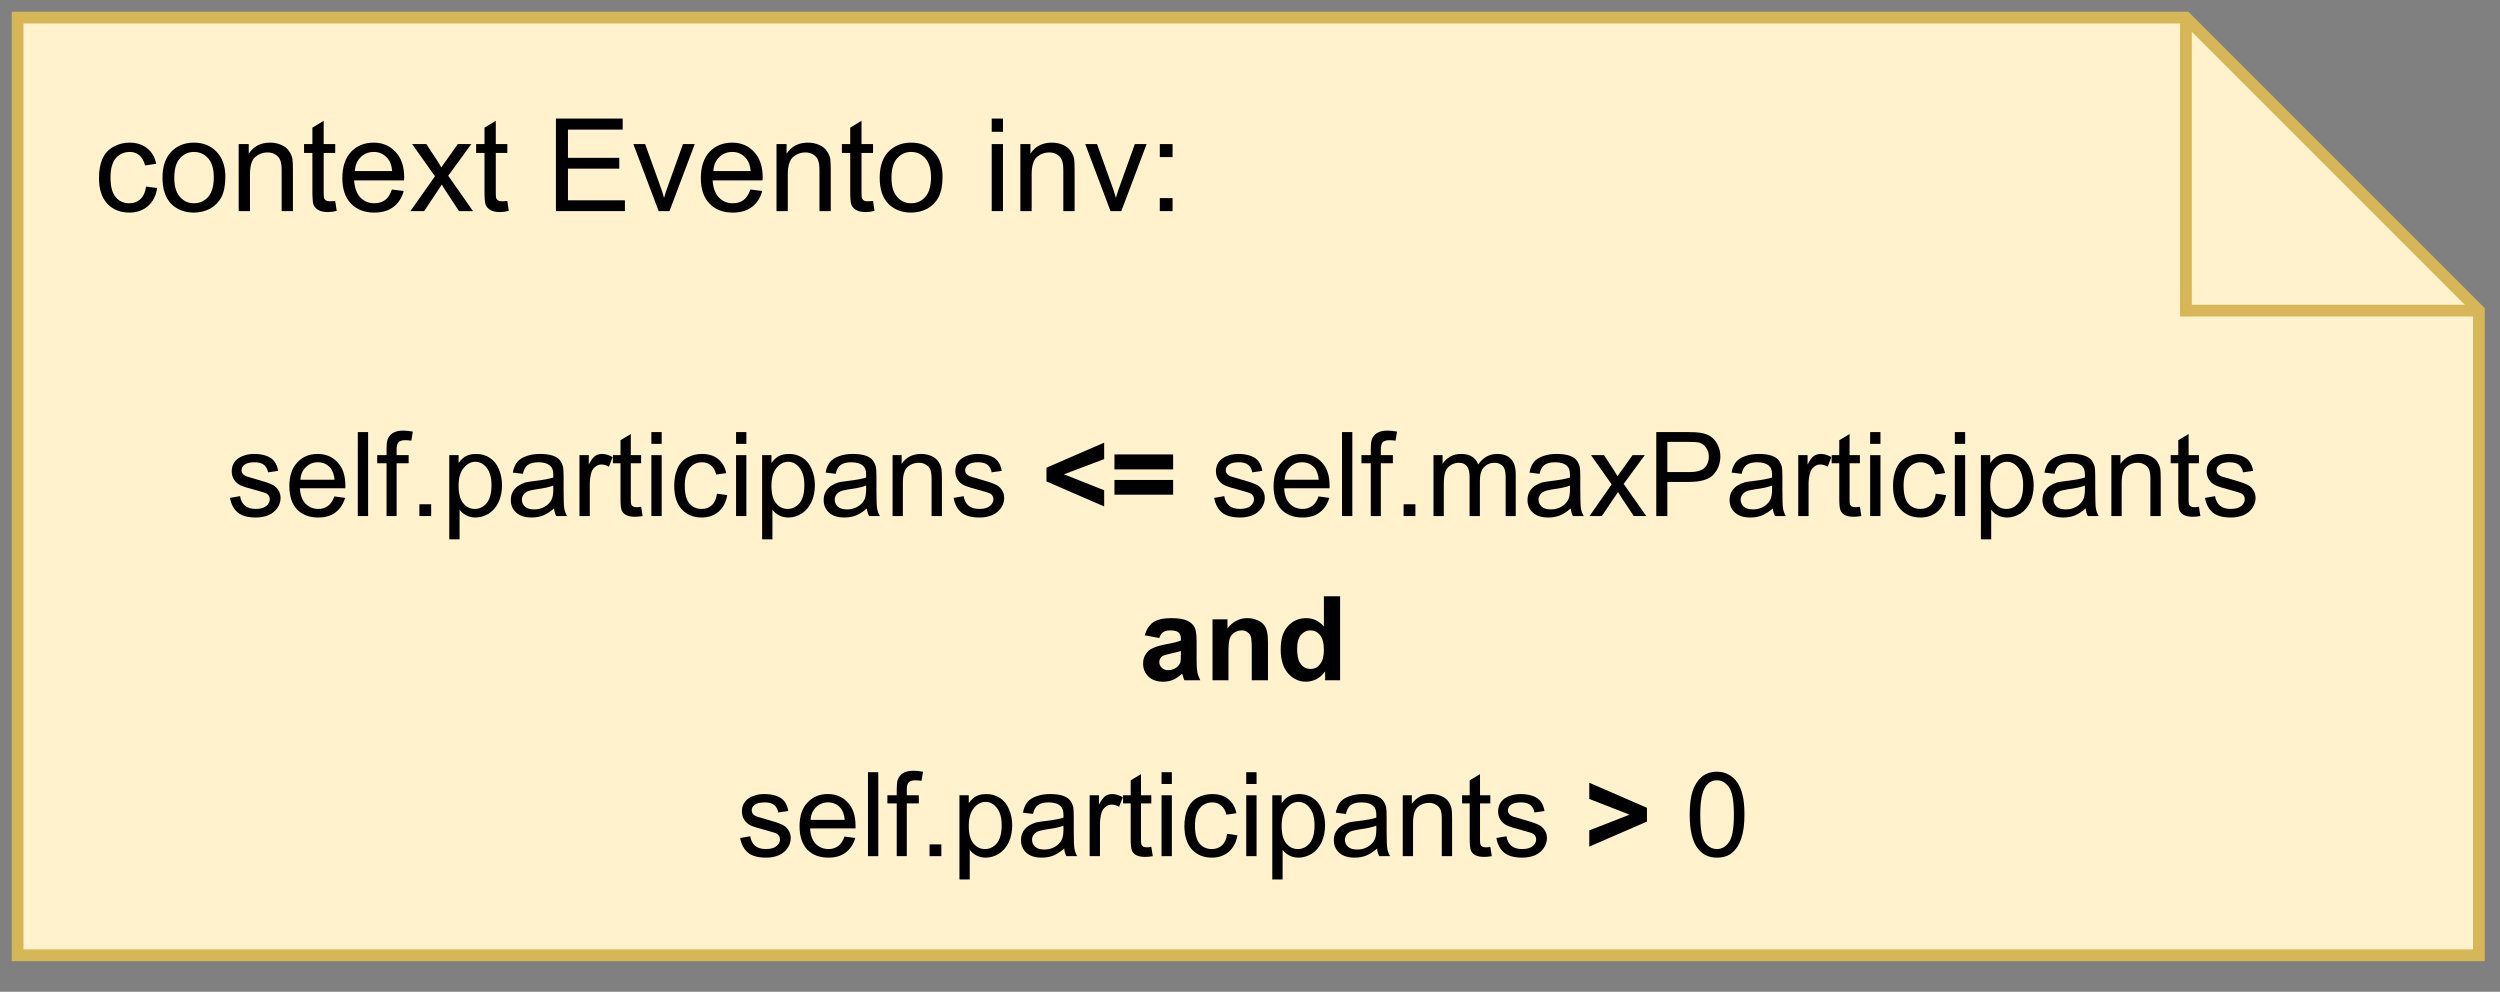 <?xml version="1.0" encoding="UTF-8" standalone="no"?>
<svg
   width="159.12pt"
   height="63.12pt"
   viewBox="0 0 159.12 63.12"
   version="1.1"
   id="svg316"
   xmlns:xlink="http://www.w3.org/1999/xlink"
   xmlns="http://www.w3.org/2000/svg"
   xmlns:svg="http://www.w3.org/2000/svg">
  <rect x="0" y="0" width="159.12" height="63.12" fill="#808080" stroke="none"/>
  <defs
     id="defs108">
    <g
       id="g103">
      <g
         id="glyph-0-0" />
      <g
         id="glyph-0-1">
        <path
           d="M 0.234 -1.156 L 0.875 -1.266 C 0.914 -1.004 1.02 -0.801 1.188 -0.656 C 1.352 -0.52 1.582 -0.453 1.875 -0.453 C 2.176 -0.453 2.398 -0.516 2.547 -0.641 C 2.691 -0.766 2.766 -0.906 2.766 -1.062 C 2.766 -1.219 2.703 -1.336 2.578 -1.422 C 2.484 -1.473 2.258 -1.547 1.906 -1.641 C 1.426 -1.766 1.094 -1.867 0.906 -1.953 C 0.719 -2.047 0.578 -2.172 0.484 -2.328 C 0.391 -2.484 0.344 -2.656 0.344 -2.844 C 0.344 -3.02 0.379 -3.18 0.453 -3.328 C 0.535 -3.473 0.645 -3.594 0.781 -3.688 C 0.883 -3.758 1.023 -3.82 1.203 -3.875 C 1.379 -3.926 1.566 -3.953 1.766 -3.953 C 2.066 -3.953 2.332 -3.91 2.562 -3.828 C 2.789 -3.742 2.957 -3.625 3.062 -3.469 C 3.176 -3.32 3.254 -3.125 3.297 -2.875 L 2.656 -2.781 C 2.625 -2.977 2.539 -3.133 2.406 -3.25 C 2.27 -3.363 2.07 -3.422 1.812 -3.422 C 1.508 -3.422 1.289 -3.367 1.156 -3.266 C 1.031 -3.172 0.969 -3.055 0.969 -2.922 C 0.969 -2.836 0.992 -2.758 1.047 -2.688 C 1.109 -2.613 1.195 -2.555 1.312 -2.516 C 1.375 -2.492 1.566 -2.438 1.891 -2.344 C 2.348 -2.219 2.664 -2.113 2.844 -2.031 C 3.031 -1.957 3.176 -1.844 3.281 -1.688 C 3.395 -1.539 3.453 -1.359 3.453 -1.141 C 3.453 -0.922 3.383 -0.711 3.25 -0.516 C 3.125 -0.328 2.941 -0.176 2.703 -0.062 C 2.461 0.039 2.191 0.094 1.891 0.094 C 1.379 0.094 0.992 -0.008 0.734 -0.219 C 0.473 -0.438 0.305 -0.75 0.234 -1.156 Z M 0.234 -1.156 "
           id="path3" />
      </g>
      <g
         id="glyph-0-2">
        <path
           d="M 3.141 -1.25 L 3.828 -1.156 C 3.711 -0.758 3.508 -0.453 3.219 -0.234 C 2.938 -0.016 2.57 0.094 2.125 0.094 C 1.551 0.094 1.098 -0.078 0.766 -0.422 C 0.441 -0.773 0.281 -1.27 0.281 -1.906 C 0.281 -2.551 0.445 -3.051 0.781 -3.406 C 1.113 -3.77 1.547 -3.953 2.078 -3.953 C 2.598 -3.953 3.02 -3.773 3.344 -3.422 C 3.676 -3.078 3.844 -2.582 3.844 -1.938 C 3.844 -1.906 3.844 -1.848 3.844 -1.766 L 0.953 -1.766 C 0.973 -1.336 1.094 -1.008 1.312 -0.781 C 1.531 -0.562 1.801 -0.453 2.125 -0.453 C 2.363 -0.453 2.566 -0.516 2.734 -0.641 C 2.91 -0.766 3.047 -0.969 3.141 -1.25 Z M 0.984 -2.312 L 3.156 -2.312 C 3.125 -2.633 3.039 -2.879 2.906 -3.047 C 2.695 -3.297 2.426 -3.422 2.094 -3.422 C 1.789 -3.422 1.535 -3.316 1.328 -3.109 C 1.117 -2.91 1.004 -2.645 0.984 -2.312 Z M 0.984 -2.312 "
           id="path6" />
      </g>
      <g
         id="glyph-0-3">
        <path
           d="M 0.484 0 L 0.484 -5.344 L 1.141 -5.344 L 1.141 0 Z M 0.484 0 "
           id="path9" />
      </g>
      <g
         id="glyph-0-4">
        <path
           d="M 0.656 0 L 0.656 -3.359 L 0.062 -3.359 L 0.062 -3.875 L 0.656 -3.875 L 0.656 -4.281 C 0.656 -4.539 0.676 -4.734 0.719 -4.859 C 0.781 -5.035 0.891 -5.176 1.047 -5.281 C 1.211 -5.383 1.438 -5.438 1.719 -5.438 C 1.906 -5.438 2.109 -5.414 2.328 -5.375 L 2.234 -4.797 C 2.098 -4.816 1.969 -4.828 1.844 -4.828 C 1.645 -4.828 1.504 -4.785 1.422 -4.703 C 1.336 -4.617 1.297 -4.461 1.297 -4.234 L 1.297 -3.875 L 2.062 -3.875 L 2.062 -3.359 L 1.297 -3.359 L 1.297 0 Z M 0.656 0 "
           id="path12" />
      </g>
      <g
         id="glyph-0-5">
        <path
           d="M 0.672 0 L 0.672 -0.75 L 1.422 -0.75 L 1.422 0 Z M 0.672 0 "
           id="path15" />
      </g>
      <g
         id="glyph-0-6">
        <path
           d="M 0.5 1.484 L 0.5 -3.875 L 1.094 -3.875 L 1.094 -3.375 C 1.227 -3.57 1.383 -3.719 1.562 -3.812 C 1.738 -3.906 1.957 -3.953 2.219 -3.953 C 2.539 -3.953 2.828 -3.867 3.078 -3.703 C 3.336 -3.535 3.531 -3.297 3.656 -2.984 C 3.789 -2.672 3.859 -2.332 3.859 -1.969 C 3.859 -1.57 3.785 -1.211 3.641 -0.891 C 3.492 -0.578 3.285 -0.332 3.016 -0.156 C 2.742 0.008 2.461 0.094 2.172 0.094 C 1.953 0.094 1.754 0.047 1.578 -0.047 C 1.398 -0.141 1.258 -0.258 1.156 -0.406 L 1.156 1.484 Z M 1.094 -1.922 C 1.094 -1.422 1.191 -1.051 1.391 -0.812 C 1.586 -0.57 1.832 -0.453 2.125 -0.453 C 2.414 -0.453 2.664 -0.57 2.875 -0.812 C 3.082 -1.062 3.188 -1.445 3.188 -1.969 C 3.188 -2.457 3.082 -2.828 2.875 -3.078 C 2.676 -3.328 2.438 -3.453 2.156 -3.453 C 1.875 -3.453 1.625 -3.316 1.406 -3.047 C 1.195 -2.785 1.094 -2.41 1.094 -1.922 Z M 1.094 -1.922 "
           id="path18" />
      </g>
      <g
         id="glyph-0-7">
        <path
           d="M 3.016 -0.484 C 2.773 -0.273 2.539 -0.125 2.312 -0.031 C 2.094 0.051 1.852 0.094 1.594 0.094 C 1.164 0.094 0.836 -0.008 0.609 -0.219 C 0.379 -0.426 0.266 -0.691 0.266 -1.016 C 0.266 -1.211 0.305 -1.391 0.391 -1.547 C 0.484 -1.703 0.598 -1.828 0.734 -1.922 C 0.879 -2.016 1.035 -2.086 1.203 -2.141 C 1.336 -2.172 1.535 -2.203 1.797 -2.234 C 2.328 -2.297 2.719 -2.367 2.969 -2.453 C 2.969 -2.547 2.969 -2.602 2.969 -2.625 C 2.969 -2.895 2.906 -3.082 2.781 -3.188 C 2.613 -3.344 2.363 -3.422 2.031 -3.422 C 1.727 -3.422 1.5 -3.363 1.344 -3.25 C 1.195 -3.145 1.094 -2.957 1.031 -2.688 L 0.391 -2.766 C 0.441 -3.047 0.535 -3.27 0.672 -3.438 C 0.805 -3.602 1 -3.727 1.25 -3.812 C 1.5 -3.906 1.789 -3.953 2.125 -3.953 C 2.457 -3.953 2.727 -3.914 2.938 -3.844 C 3.145 -3.77 3.297 -3.672 3.391 -3.547 C 3.484 -3.43 3.551 -3.285 3.594 -3.109 C 3.613 -2.992 3.625 -2.789 3.625 -2.5 L 3.625 -1.625 C 3.625 -1.008 3.641 -0.617 3.672 -0.453 C 3.703 -0.297 3.758 -0.145 3.844 0 L 3.156 0 C 3.082 -0.133 3.035 -0.297 3.016 -0.484 Z M 2.969 -1.938 C 2.727 -1.844 2.367 -1.766 1.891 -1.703 C 1.617 -1.66 1.426 -1.613 1.312 -1.562 C 1.207 -1.508 1.125 -1.438 1.062 -1.344 C 1 -1.25 0.969 -1.148 0.969 -1.047 C 0.969 -0.867 1.035 -0.719 1.172 -0.594 C 1.305 -0.477 1.5 -0.422 1.75 -0.422 C 2 -0.422 2.223 -0.477 2.422 -0.594 C 2.617 -0.707 2.766 -0.859 2.859 -1.047 C 2.93 -1.191 2.969 -1.41 2.969 -1.703 Z M 2.969 -1.938 "
           id="path21" />
      </g>
      <g
         id="glyph-0-8">
        <path
           d="M 0.484 0 L 0.484 -3.875 L 1.078 -3.875 L 1.078 -3.281 C 1.223 -3.562 1.359 -3.742 1.484 -3.828 C 1.617 -3.91 1.766 -3.953 1.922 -3.953 C 2.141 -3.953 2.363 -3.883 2.594 -3.75 L 2.359 -3.141 C 2.203 -3.234 2.039 -3.281 1.875 -3.281 C 1.738 -3.281 1.613 -3.234 1.5 -3.141 C 1.383 -3.055 1.301 -2.941 1.25 -2.797 C 1.176 -2.555 1.141 -2.301 1.141 -2.031 L 1.141 0 Z M 0.484 0 "
           id="path24" />
      </g>
      <g
         id="glyph-0-9">
        <path
           d="M 1.922 -0.594 L 2.016 0 C 1.836 0.031 1.676 0.047 1.531 0.047 C 1.289 0.047 1.102 0.008 0.969 -0.062 C 0.832 -0.133 0.738 -0.234 0.688 -0.359 C 0.633 -0.484 0.609 -0.742 0.609 -1.141 L 0.609 -3.359 L 0.125 -3.359 L 0.125 -3.875 L 0.609 -3.875 L 0.609 -4.828 L 1.266 -5.219 L 1.266 -3.875 L 1.922 -3.875 L 1.922 -3.359 L 1.266 -3.359 L 1.266 -1.094 C 1.266 -0.906 1.273 -0.785 1.297 -0.734 C 1.316 -0.68 1.352 -0.641 1.406 -0.609 C 1.457 -0.578 1.535 -0.562 1.641 -0.562 C 1.711 -0.562 1.805 -0.57 1.922 -0.594 Z M 1.922 -0.594 "
           id="path27" />
      </g>
      <g
         id="glyph-0-10">
        <path
           d="M 0.5 -4.594 L 0.5 -5.344 L 1.156 -5.344 L 1.156 -4.594 Z M 0.5 0 L 0.5 -3.875 L 1.156 -3.875 L 1.156 0 Z M 0.5 0 "
           id="path30" />
      </g>
      <g
         id="glyph-0-11">
        <path
           d="M 3.016 -1.422 L 3.672 -1.328 C 3.598 -0.891 3.414 -0.539 3.125 -0.281 C 2.832 -0.031 2.473 0.094 2.047 0.094 C 1.523 0.094 1.102 -0.078 0.781 -0.422 C 0.457 -0.773 0.297 -1.273 0.297 -1.922 C 0.297 -2.336 0.363 -2.703 0.5 -3.016 C 0.633 -3.328 0.844 -3.562 1.125 -3.719 C 1.414 -3.875 1.727 -3.953 2.062 -3.953 C 2.477 -3.953 2.816 -3.848 3.078 -3.641 C 3.348 -3.43 3.523 -3.129 3.609 -2.734 L 2.969 -2.641 C 2.906 -2.898 2.797 -3.094 2.641 -3.219 C 2.484 -3.352 2.297 -3.422 2.078 -3.422 C 1.754 -3.422 1.488 -3.301 1.281 -3.062 C 1.07 -2.82 0.969 -2.445 0.969 -1.938 C 0.969 -1.414 1.066 -1.035 1.266 -0.797 C 1.461 -0.566 1.723 -0.453 2.047 -0.453 C 2.305 -0.453 2.52 -0.531 2.688 -0.688 C 2.863 -0.844 2.973 -1.086 3.016 -1.422 Z M 3.016 -1.422 "
           id="path33" />
      </g>
      <g
         id="glyph-0-12">
        <path
           d="M 0.5 0 L 0.5 -3.875 L 1.078 -3.875 L 1.078 -3.328 C 1.367 -3.742 1.781 -3.953 2.312 -3.953 C 2.551 -3.953 2.766 -3.91 2.953 -3.828 C 3.148 -3.742 3.297 -3.633 3.391 -3.5 C 3.492 -3.363 3.566 -3.203 3.609 -3.016 C 3.629 -2.898 3.641 -2.688 3.641 -2.375 L 3.641 0 L 2.984 0 L 2.984 -2.359 C 2.984 -2.617 2.957 -2.816 2.906 -2.953 C 2.852 -3.086 2.758 -3.191 2.625 -3.266 C 2.5 -3.348 2.348 -3.391 2.172 -3.391 C 1.891 -3.391 1.648 -3.301 1.453 -3.125 C 1.254 -2.945 1.156 -2.609 1.156 -2.109 L 1.156 0 Z M 0.5 0 "
           id="path36" />
      </g>
      <g
         id="glyph-0-13" />
      <g
         id="glyph-0-14">
        <path
           d="M 0.5 0 L 0.5 -3.875 L 1.078 -3.875 L 1.078 -3.328 C 1.203 -3.516 1.363 -3.664 1.562 -3.781 C 1.77 -3.895 2 -3.953 2.25 -3.953 C 2.539 -3.953 2.773 -3.895 2.953 -3.781 C 3.141 -3.664 3.27 -3.5 3.344 -3.281 C 3.656 -3.727 4.055 -3.953 4.547 -3.953 C 4.93 -3.953 5.223 -3.848 5.422 -3.641 C 5.629 -3.43 5.734 -3.102 5.734 -2.656 L 5.734 0 L 5.094 0 L 5.094 -2.438 C 5.094 -2.695 5.066 -2.883 5.016 -3 C 4.973 -3.125 4.895 -3.219 4.781 -3.281 C 4.676 -3.352 4.547 -3.391 4.391 -3.391 C 4.117 -3.391 3.895 -3.297 3.719 -3.109 C 3.539 -2.93 3.453 -2.645 3.453 -2.25 L 3.453 0 L 2.797 0 L 2.797 -2.516 C 2.797 -2.805 2.738 -3.023 2.625 -3.172 C 2.52 -3.316 2.348 -3.391 2.109 -3.391 C 1.922 -3.391 1.75 -3.336 1.594 -3.234 C 1.438 -3.141 1.32 -3 1.25 -2.812 C 1.188 -2.625 1.156 -2.359 1.156 -2.016 L 1.156 0 Z M 0.5 0 "
           id="path40" />
      </g>
      <g
         id="glyph-0-15">
        <path
           d="M 0.062 0 L 1.469 -2.016 L 0.156 -3.875 L 0.984 -3.875 L 1.578 -2.969 C 1.691 -2.789 1.781 -2.645 1.844 -2.531 C 1.945 -2.688 2.047 -2.828 2.141 -2.953 L 2.797 -3.875 L 3.578 -3.875 L 2.234 -2.047 L 3.672 0 L 2.875 0 L 2.078 -1.203 L 1.875 -1.531 L 0.844 0 Z M 0.062 0 "
           id="path43" />
      </g>
      <g
         id="glyph-0-16">
        <path
           d="M 0.578 0 L 0.578 -5.344 L 2.594 -5.344 C 2.945 -5.344 3.219 -5.328 3.406 -5.297 C 3.664 -5.254 3.883 -5.172 4.062 -5.047 C 4.238 -4.922 4.379 -4.75 4.484 -4.531 C 4.598 -4.312 4.656 -4.066 4.656 -3.797 C 4.656 -3.348 4.508 -2.961 4.219 -2.641 C 3.938 -2.328 3.414 -2.172 2.656 -2.172 L 1.281 -2.172 L 1.281 0 Z M 1.281 -2.797 L 2.672 -2.797 C 3.117 -2.797 3.438 -2.879 3.625 -3.047 C 3.82 -3.223 3.922 -3.469 3.922 -3.781 C 3.922 -4 3.863 -4.188 3.75 -4.344 C 3.645 -4.508 3.5 -4.617 3.312 -4.672 C 3.188 -4.703 2.969 -4.719 2.656 -4.719 L 1.281 -4.719 Z M 1.281 -2.797 "
           id="path46" />
      </g>
      <g
         id="glyph-0-17">
        <path
           d="M 0.312 -2.641 C 0.312 -3.266 0.375 -3.77 0.5 -4.156 C 0.633 -4.539 0.828 -4.836 1.078 -5.047 C 1.336 -5.266 1.66 -5.375 2.047 -5.375 C 2.336 -5.375 2.586 -5.312 2.797 -5.188 C 3.016 -5.07 3.195 -4.906 3.344 -4.688 C 3.488 -4.477 3.598 -4.219 3.672 -3.906 C 3.754 -3.594 3.797 -3.172 3.797 -2.641 C 3.797 -2.016 3.727 -1.508 3.594 -1.125 C 3.469 -0.738 3.273 -0.438 3.016 -0.219 C 2.766 -0.008 2.441 0.094 2.047 0.094 C 1.535 0.094 1.133 -0.094 0.844 -0.469 C 0.488 -0.906 0.312 -1.629 0.312 -2.641 Z M 0.984 -2.641 C 0.984 -1.754 1.082 -1.164 1.281 -0.875 C 1.488 -0.594 1.742 -0.453 2.047 -0.453 C 2.348 -0.453 2.602 -0.598 2.812 -0.891 C 3.02 -1.18 3.125 -1.766 3.125 -2.641 C 3.125 -3.516 3.02 -4.098 2.812 -4.391 C 2.602 -4.68 2.348 -4.828 2.047 -4.828 C 1.742 -4.828 1.504 -4.695 1.328 -4.438 C 1.098 -4.113 0.984 -3.516 0.984 -2.641 Z M 0.984 -2.641 "
           id="path49" />
      </g>
      <g
         id="glyph-1-0" />
      <g
         id="glyph-1-1">
        <path
           d="M 4.016 -0.609 L 0.344 -2.203 L 0.344 -3.078 L 4.016 -4.672 L 4.016 -3.625 L 1.453 -2.656 L 4.016 -1.641 Z M 4.016 -0.609 "
           id="path53" />
      </g>
      <g
         id="glyph-1-2">
        <path
           d="M 0.312 -2.969 L 0.312 -3.922 L 4.047 -3.922 L 4.047 -2.969 Z M 0.312 -1.359 L 0.312 -2.297 L 4.047 -2.297 L 4.047 -1.359 Z M 0.312 -1.359 "
           id="path56" />
      </g>
      <g
         id="glyph-1-3">
        <path
           d="M 1.297 -2.688 L 0.375 -2.859 C 0.477 -3.234 0.656 -3.508 0.906 -3.688 C 1.164 -3.863 1.547 -3.953 2.047 -3.953 C 2.504 -3.953 2.844 -3.898 3.062 -3.797 C 3.289 -3.691 3.445 -3.555 3.531 -3.391 C 3.625 -3.223 3.672 -2.914 3.672 -2.469 L 3.672 -1.266 C 3.672 -0.93 3.688 -0.68 3.719 -0.516 C 3.75 -0.359 3.812 -0.188 3.906 0 L 2.891 0 C 2.859 -0.07 2.828 -0.172 2.797 -0.297 C 2.773 -0.359 2.758 -0.398 2.75 -0.422 C 2.57 -0.254 2.383 -0.125 2.188 -0.031 C 1.988 0.051 1.773 0.094 1.547 0.094 C 1.148 0.094 0.836 -0.016 0.609 -0.234 C 0.379 -0.453 0.266 -0.727 0.266 -1.062 C 0.266 -1.281 0.316 -1.473 0.422 -1.641 C 0.523 -1.816 0.672 -1.945 0.859 -2.031 C 1.047 -2.125 1.316 -2.207 1.672 -2.281 C 2.148 -2.363 2.484 -2.445 2.672 -2.531 L 2.672 -2.625 C 2.672 -2.82 2.617 -2.961 2.516 -3.047 C 2.422 -3.129 2.242 -3.172 1.984 -3.172 C 1.797 -3.172 1.648 -3.133 1.547 -3.062 C 1.441 -3 1.359 -2.875 1.297 -2.688 Z M 2.672 -1.859 C 2.535 -1.816 2.328 -1.766 2.047 -1.703 C 1.766 -1.641 1.578 -1.582 1.484 -1.531 C 1.359 -1.426 1.297 -1.301 1.297 -1.156 C 1.297 -1.02 1.348 -0.898 1.453 -0.797 C 1.555 -0.691 1.691 -0.641 1.859 -0.641 C 2.047 -0.641 2.223 -0.695 2.391 -0.812 C 2.516 -0.906 2.598 -1.02 2.641 -1.156 C 2.66 -1.238 2.672 -1.406 2.672 -1.656 Z M 2.672 -1.859 "
           id="path59" />
      </g>
      <g
         id="glyph-1-4">
        <path
           d="M 4.062 0 L 3.031 0 L 3.031 -1.984 C 3.031 -2.398 3.008 -2.664 2.969 -2.781 C 2.926 -2.906 2.852 -3 2.75 -3.062 C 2.656 -3.133 2.539 -3.172 2.406 -3.172 C 2.227 -3.172 2.066 -3.125 1.922 -3.031 C 1.773 -2.938 1.676 -2.805 1.625 -2.641 C 1.57 -2.484 1.547 -2.188 1.547 -1.75 L 1.547 0 L 0.531 0 L 0.531 -3.875 L 1.484 -3.875 L 1.484 -3.297 C 1.816 -3.734 2.238 -3.953 2.75 -3.953 C 2.977 -3.953 3.188 -3.91 3.375 -3.828 C 3.562 -3.754 3.703 -3.656 3.797 -3.531 C 3.898 -3.406 3.969 -3.258 4 -3.094 C 4.039 -2.938 4.062 -2.707 4.062 -2.406 Z M 4.062 0 "
           id="path62" />
      </g>
      <g
         id="glyph-1-5">
        <path
           d="M 4.094 0 L 3.141 0 L 3.141 -0.562 C 2.984 -0.344 2.797 -0.176 2.578 -0.062 C 2.359 0.039 2.141 0.094 1.922 0.094 C 1.484 0.094 1.102 -0.082 0.781 -0.438 C 0.469 -0.801 0.312 -1.305 0.312 -1.953 C 0.312 -2.609 0.461 -3.102 0.766 -3.438 C 1.078 -3.781 1.469 -3.953 1.938 -3.953 C 2.375 -3.953 2.75 -3.773 3.062 -3.422 L 3.062 -5.344 L 4.094 -5.344 Z M 1.359 -2.016 C 1.359 -1.609 1.414 -1.312 1.531 -1.125 C 1.688 -0.852 1.914 -0.719 2.219 -0.719 C 2.457 -0.719 2.656 -0.816 2.812 -1.016 C 2.977 -1.223 3.062 -1.523 3.062 -1.922 C 3.062 -2.367 2.977 -2.688 2.812 -2.875 C 2.656 -3.07 2.453 -3.172 2.203 -3.172 C 1.961 -3.172 1.758 -3.07 1.594 -2.875 C 1.438 -2.688 1.359 -2.398 1.359 -2.016 Z M 1.359 -2.016 "
           id="path65" />
      </g>
      <g
         id="glyph-1-6">
        <path
           d="M 0.344 -0.609 L 0.344 -1.641 L 2.906 -2.641 L 0.344 -3.641 L 0.344 -4.672 L 4.016 -3.078 L 4.016 -2.203 Z M 0.344 -0.609 "
           id="path68" />
      </g>
      <g
         id="glyph-2-0" />
      <g
         id="glyph-2-1">
        <path
           d="M 3.328 -1.562 L 4.031 -1.469 C 3.957 -0.977 3.758 -0.594 3.438 -0.312 C 3.113 -0.039 2.723 0.094 2.266 0.094 C 1.68 0.094 1.211 -0.094 0.859 -0.469 C 0.504 -0.852 0.328 -1.398 0.328 -2.109 C 0.328 -2.578 0.398 -2.984 0.547 -3.328 C 0.703 -3.672 0.938 -3.926 1.25 -4.094 C 1.562 -4.27 1.898 -4.359 2.266 -4.359 C 2.723 -4.359 3.098 -4.238 3.391 -4 C 3.691 -3.77 3.883 -3.441 3.969 -3.016 L 3.266 -2.906 C 3.191 -3.188 3.07 -3.398 2.906 -3.547 C 2.738 -3.691 2.535 -3.766 2.297 -3.766 C 1.93 -3.766 1.633 -3.633 1.406 -3.375 C 1.176 -3.113 1.062 -2.703 1.062 -2.141 C 1.062 -1.566 1.172 -1.148 1.391 -0.891 C 1.609 -0.629 1.895 -0.5 2.25 -0.5 C 2.531 -0.5 2.766 -0.582 2.953 -0.75 C 3.148 -0.926 3.273 -1.195 3.328 -1.562 Z M 3.328 -1.562 "
           id="path72" />
      </g>
      <g
         id="glyph-2-2">
        <path
           d="M 0.266 -2.125 C 0.266 -2.914 0.488 -3.504 0.938 -3.891 C 1.301 -4.203 1.742 -4.359 2.266 -4.359 C 2.859 -4.359 3.336 -4.164 3.703 -3.781 C 4.078 -3.395 4.266 -2.863 4.266 -2.188 C 4.266 -1.645 4.18 -1.211 4.016 -0.891 C 3.848 -0.578 3.609 -0.332 3.297 -0.156 C 2.984 0.008 2.641 0.094 2.266 0.094 C 1.672 0.094 1.188 -0.094 0.812 -0.469 C 0.445 -0.852 0.266 -1.406 0.266 -2.125 Z M 1.016 -2.125 C 1.016 -1.582 1.133 -1.176 1.375 -0.906 C 1.613 -0.633 1.91 -0.5 2.266 -0.5 C 2.629 -0.5 2.93 -0.633 3.172 -0.906 C 3.41 -1.176 3.531 -1.594 3.531 -2.156 C 3.531 -2.688 3.41 -3.086 3.172 -3.359 C 2.93 -3.629 2.629 -3.766 2.266 -3.766 C 1.91 -3.766 1.613 -3.629 1.375 -3.359 C 1.133 -3.086 1.016 -2.676 1.016 -2.125 Z M 1.016 -2.125 "
           id="path75" />
      </g>
      <g
         id="glyph-2-3">
        <path
           d="M 0.547 0 L 0.547 -4.266 L 1.188 -4.266 L 1.188 -3.656 C 1.5 -4.125 1.953 -4.359 2.547 -4.359 C 2.805 -4.359 3.039 -4.312 3.25 -4.219 C 3.469 -4.125 3.629 -4 3.734 -3.844 C 3.848 -3.695 3.926 -3.523 3.969 -3.328 C 3.988 -3.191 4 -2.957 4 -2.625 L 4 0 L 3.281 0 L 3.281 -2.594 C 3.281 -2.883 3.25 -3.102 3.188 -3.25 C 3.133 -3.395 3.035 -3.508 2.891 -3.594 C 2.754 -3.688 2.586 -3.734 2.391 -3.734 C 2.086 -3.734 1.82 -3.633 1.594 -3.438 C 1.375 -3.238 1.266 -2.867 1.266 -2.328 L 1.266 0 Z M 0.547 0 "
           id="path78" />
      </g>
      <g
         id="glyph-2-4">
        <path
           d="M 2.125 -0.641 L 2.219 -0.016 C 2.02 0.035 1.836 0.062 1.672 0.062 C 1.41 0.062 1.207 0.02 1.062 -0.062 C 0.914 -0.145 0.812 -0.254 0.75 -0.391 C 0.695 -0.523 0.672 -0.812 0.672 -1.25 L 0.672 -3.703 L 0.141 -3.703 L 0.141 -4.266 L 0.672 -4.266 L 0.672 -5.312 L 1.391 -5.75 L 1.391 -4.266 L 2.125 -4.266 L 2.125 -3.703 L 1.391 -3.703 L 1.391 -1.203 C 1.391 -1.004 1.398 -0.875 1.422 -0.812 C 1.453 -0.75 1.492 -0.703 1.547 -0.672 C 1.609 -0.641 1.691 -0.625 1.797 -0.625 C 1.879 -0.625 1.988 -0.629 2.125 -0.641 Z M 2.125 -0.641 "
           id="path81" />
      </g>
      <g
         id="glyph-2-5">
        <path
           d="M 3.453 -1.375 L 4.203 -1.281 C 4.086 -0.844 3.867 -0.504 3.547 -0.266 C 3.234 -0.023 2.828 0.094 2.328 0.094 C 1.703 0.094 1.207 -0.098 0.844 -0.484 C 0.477 -0.867 0.297 -1.406 0.297 -2.094 C 0.297 -2.812 0.477 -3.367 0.844 -3.766 C 1.219 -4.16 1.703 -4.359 2.297 -4.359 C 2.859 -4.359 3.32 -4.16 3.688 -3.766 C 4.051 -3.379 4.234 -2.836 4.234 -2.141 C 4.234 -2.098 4.227 -2.035 4.219 -1.953 L 1.047 -1.953 C 1.078 -1.484 1.207 -1.125 1.438 -0.875 C 1.676 -0.625 1.973 -0.5 2.328 -0.5 C 2.598 -0.5 2.828 -0.566 3.016 -0.703 C 3.203 -0.848 3.348 -1.07 3.453 -1.375 Z M 1.094 -2.547 L 3.469 -2.547 C 3.438 -2.898 3.344 -3.164 3.188 -3.344 C 2.957 -3.625 2.66 -3.766 2.297 -3.766 C 1.961 -3.766 1.68 -3.648 1.453 -3.422 C 1.234 -3.203 1.113 -2.91 1.094 -2.547 Z M 1.094 -2.547 "
           id="path84" />
      </g>
      <g
         id="glyph-2-6">
        <path
           d="M 0.062 0 L 1.625 -2.219 L 0.172 -4.266 L 1.078 -4.266 L 1.734 -3.266 C 1.859 -3.078 1.957 -2.914 2.031 -2.781 C 2.145 -2.957 2.254 -3.113 2.359 -3.25 L 3.078 -4.266 L 3.938 -4.266 L 2.469 -2.25 L 4.047 0 L 3.156 0 L 2.281 -1.328 L 2.062 -1.688 L 0.938 0 Z M 0.062 0 "
           id="path87" />
      </g>
      <g
         id="glyph-2-7" />
      <g
         id="glyph-2-8">
        <path
           d="M 0.656 0 L 0.656 -5.891 L 4.906 -5.891 L 4.906 -5.188 L 1.422 -5.188 L 1.422 -3.391 L 4.688 -3.391 L 4.688 -2.703 L 1.422 -2.703 L 1.422 -0.688 L 5.047 -0.688 L 5.047 0 Z M 0.656 0 "
           id="path91" />
      </g>
      <g
         id="glyph-2-9">
        <path
           d="M 1.719 0 L 0.109 -4.266 L 0.859 -4.266 L 1.781 -1.703 C 1.883 -1.43 1.977 -1.145 2.062 -0.844 C 2.125 -1.07 2.211 -1.344 2.328 -1.656 L 3.266 -4.266 L 4.016 -4.266 L 2.406 0 Z M 1.719 0 "
           id="path94" />
      </g>
      <g
         id="glyph-2-10">
        <path
           d="M 0.547 -5.047 L 0.547 -5.891 L 1.266 -5.891 L 1.266 -5.047 Z M 0.547 0 L 0.547 -4.266 L 1.266 -4.266 L 1.266 0 Z M 0.547 0 "
           id="path97" />
      </g>
      <g
         id="glyph-2-11">
        <path
           d="M 0.75 -3.438 L 0.75 -4.266 L 1.562 -4.266 L 1.562 -3.438 Z M 0.75 0 L 0.75 -0.828 L 1.562 -0.828 L 1.562 0 Z M 0.75 0 "
           id="path100" />
      </g>
    </g>
    <clipPath
       id="clip-0">
      <path
         clip-rule="nonzero"
         d="M 0 0 L 159 0 L 159 61.957 L 0 61.957 Z M 0 0 "
         id="path105" />
    </clipPath>
  </defs>
  <path
     fill-rule="nonzero"
     fill="rgb(100%, 94.899%, 79.999%)"
     fill-opacity="1"
     d="M 1.121 1.121 L 139.219 1.121 L 157.879 19.781 L 157.879 60.84 L 1.121 60.84 Z M 1.121 1.121 "
     id="path110" />
  <g
     clip-path="url(#clip-0)"
     id="g114">
    <path
       fill="none"
       stroke-width="1"
       stroke-linecap="butt"
       stroke-linejoin="miter"
       stroke="#d6b656"
       stroke-opacity="1"
       stroke-miterlimit="10"
       d="M 1.002,1.002 H 186.001 l 24.998,24.998 V 81.002 H 1.002 Z m 0,0"
       transform="matrix(0.746,0,0,0.746,0.373,0.373)"
       id="path112" />
  </g>
  <path
     fill="none"
     stroke-width="1"
     stroke-linecap="butt"
     stroke-linejoin="miter"
     stroke="rgb(83.919%, 71.37%, 33.73%)"
     stroke-opacity="1"
     stroke-miterlimit="10"
     d="M 186.001 1.002 L 186.001 25.999 L 210.998 25.999 "
     transform="matrix(0.746, 0, 0, 0.746, 0.373, 0.373)"
     id="path116" />
  <g
     fill="#000000"
     fill-opacity="1"
     id="g150">
    <use
       xlink:href="#glyph-0-1"
       x="14.405"
       y="32.845"
       id="use118" />
    <use
       xlink:href="#glyph-0-2"
       x="18.137"
       y="32.845"
       id="use120" />
    <use
       xlink:href="#glyph-0-3"
       x="22.289"
       y="32.845"
       id="use122" />
    <use
       xlink:href="#glyph-0-4"
       x="23.947"
       y="32.845"
       id="use124" />
    <use
       xlink:href="#glyph-0-5"
       x="26.021"
       y="32.845"
       id="use126" />
    <use
       xlink:href="#glyph-0-6"
       x="28.095"
       y="32.845"
       id="use128" />
    <use
       xlink:href="#glyph-0-7"
       x="32.247"
       y="32.845"
       id="use130" />
    <use
       xlink:href="#glyph-0-8"
       x="36.398"
       y="32.845"
       id="use132" />
    <use
       xlink:href="#glyph-0-9"
       x="38.884"
       y="32.845"
       id="use134" />
    <use
       xlink:href="#glyph-0-10"
       x="40.958"
       y="32.845"
       id="use136" />
    <use
       xlink:href="#glyph-0-11"
       x="42.616"
       y="32.845"
       id="use138" />
    <use
       xlink:href="#glyph-0-10"
       x="46.349"
       y="32.845"
       id="use140" />
    <use
       xlink:href="#glyph-0-6"
       x="48.007"
       y="32.845"
       id="use142" />
    <use
       xlink:href="#glyph-0-7"
       x="52.159"
       y="32.845"
       id="use144" />
    <use
       xlink:href="#glyph-0-12"
       x="56.31"
       y="32.845"
       id="use146" />
    <use
       xlink:href="#glyph-0-1"
       x="60.462"
       y="32.845"
       id="use148" />
  </g>
  <g
     fill="#000000"
     fill-opacity="1"
     id="g154">
    <use
       xlink:href="#glyph-0-13"
       x="64.194"
       y="32.845"
       id="use152" />
  </g>
  <g
     fill="#000000"
     fill-opacity="1"
     id="g160">
    <use
       xlink:href="#glyph-1-1"
       x="66.262"
       y="32.845"
       id="use156" />
    <use
       xlink:href="#glyph-1-2"
       x="70.621"
       y="32.845"
       id="use158" />
  </g>
  <g
     fill="#000000"
     fill-opacity="1"
     id="g164">
    <use
       xlink:href="#glyph-0-13"
       x="74.974"
       y="32.845"
       id="use162" />
  </g>
  <g
     fill="#000000"
     fill-opacity="1"
     id="g206">
    <use
       xlink:href="#glyph-0-1"
       x="77.048"
       y="32.845"
       id="use166" />
    <use
       xlink:href="#glyph-0-2"
       x="80.781"
       y="32.845"
       id="use168" />
    <use
       xlink:href="#glyph-0-3"
       x="84.932"
       y="32.845"
       id="use170" />
    <use
       xlink:href="#glyph-0-4"
       x="86.591"
       y="32.845"
       id="use172" />
    <use
       xlink:href="#glyph-0-5"
       x="88.665"
       y="32.845"
       id="use174" />
    <use
       xlink:href="#glyph-0-14"
       x="90.739"
       y="32.845"
       id="use176" />
    <use
       xlink:href="#glyph-0-7"
       x="96.957"
       y="32.845"
       id="use178" />
    <use
       xlink:href="#glyph-0-15"
       x="101.109"
       y="32.845"
       id="use180" />
    <use
       xlink:href="#glyph-0-16"
       x="104.841"
       y="32.845"
       id="use182" />
    <use
       xlink:href="#glyph-0-7"
       x="109.82"
       y="32.845"
       id="use184" />
    <use
       xlink:href="#glyph-0-8"
       x="113.971"
       y="32.845"
       id="use186" />
    <use
       xlink:href="#glyph-0-9"
       x="116.457"
       y="32.845"
       id="use188" />
    <use
       xlink:href="#glyph-0-10"
       x="118.531"
       y="32.845"
       id="use190" />
    <use
       xlink:href="#glyph-0-11"
       x="120.19"
       y="32.845"
       id="use192" />
    <use
       xlink:href="#glyph-0-10"
       x="123.922"
       y="32.845"
       id="use194" />
    <use
       xlink:href="#glyph-0-6"
       x="125.58"
       y="32.845"
       id="use196" />
    <use
       xlink:href="#glyph-0-7"
       x="129.732"
       y="32.845"
       id="use198" />
    <use
       xlink:href="#glyph-0-12"
       x="133.884"
       y="32.845"
       id="use200" />
    <use
       xlink:href="#glyph-0-9"
       x="138.035"
       y="32.845"
       id="use202" />
    <use
       xlink:href="#glyph-0-1"
       x="140.109"
       y="32.845"
       id="use204" />
  </g>
  <g
     fill="#000000"
     fill-opacity="1"
     id="g210">
    <use
       xlink:href="#glyph-0-13"
       x="143.837"
       y="32.845"
       id="use208" />
  </g>
  <g
     fill="#000000"
     fill-opacity="1"
     id="g218">
    <use
       xlink:href="#glyph-1-3"
       x="72.49"
       y="43.296"
       id="use212" />
    <use
       xlink:href="#glyph-1-4"
       x="76.642"
       y="43.296"
       id="use214" />
    <use
       xlink:href="#glyph-1-5"
       x="81.201"
       y="43.296"
       id="use216" />
  </g>
  <g
     fill="#000000"
     fill-opacity="1"
     id="g222">
    <use
       xlink:href="#glyph-0-13"
       x="85.752"
       y="43.296"
       id="use220" />
  </g>
  <g
     fill="#000000"
     fill-opacity="1"
     id="g260">
    <use
       xlink:href="#glyph-0-1"
       x="46.877"
       y="54.493"
       id="use224" />
    <use
       xlink:href="#glyph-0-2"
       x="50.609"
       y="54.493"
       id="use226" />
    <use
       xlink:href="#glyph-0-3"
       x="54.76"
       y="54.493"
       id="use228" />
    <use
       xlink:href="#glyph-0-4"
       x="56.419"
       y="54.493"
       id="use230" />
    <use
       xlink:href="#glyph-0-5"
       x="58.493"
       y="54.493"
       id="use232" />
    <use
       xlink:href="#glyph-0-6"
       x="60.567"
       y="54.493"
       id="use234" />
    <use
       xlink:href="#glyph-0-7"
       x="64.718"
       y="54.493"
       id="use236" />
    <use
       xlink:href="#glyph-0-8"
       x="68.87"
       y="54.493"
       id="use238" />
    <use
       xlink:href="#glyph-0-9"
       x="71.356"
       y="54.493"
       id="use240" />
    <use
       xlink:href="#glyph-0-10"
       x="73.43"
       y="54.493"
       id="use242" />
    <use
       xlink:href="#glyph-0-11"
       x="75.088"
       y="54.493"
       id="use244" />
    <use
       xlink:href="#glyph-0-10"
       x="78.821"
       y="54.493"
       id="use246" />
    <use
       xlink:href="#glyph-0-6"
       x="80.479"
       y="54.493"
       id="use248" />
    <use
       xlink:href="#glyph-0-7"
       x="84.631"
       y="54.493"
       id="use250" />
    <use
       xlink:href="#glyph-0-12"
       x="88.782"
       y="54.493"
       id="use252" />
    <use
       xlink:href="#glyph-0-9"
       x="92.934"
       y="54.493"
       id="use254" />
    <use
       xlink:href="#glyph-0-1"
       x="95.008"
       y="54.493"
       id="use256" />
    <use
       xlink:href="#glyph-0-13"
       x="98.74"
       y="54.493"
       id="use258" />
  </g>
  <g
     fill="#000000"
     fill-opacity="1"
     id="g264">
    <use
       xlink:href="#glyph-1-6"
       x="100.81"
       y="54.493"
       id="use262" />
  </g>
  <g
     fill="#000000"
     fill-opacity="1"
     id="g270">
    <use
       xlink:href="#glyph-0-13"
       x="105.16"
       y="54.493"
       id="use266" />
    <use
       xlink:href="#glyph-0-17"
       x="107.234"
       y="54.493"
       id="use268" />
  </g>
  <g
     fill="#000000"
     fill-opacity="1"
     id="g274">
    <use
       xlink:href="#glyph-0-13"
       x="111.377"
       y="54.493"
       id="use272" />
  </g>
  <g
     fill="#000000"
     fill-opacity="1"
     id="g314">
    <use
       xlink:href="#glyph-2-1"
       x="5.972"
       y="13.437"
       id="use276" />
    <use
       xlink:href="#glyph-2-2"
       x="10.077"
       y="13.437"
       id="use278" />
    <use
       xlink:href="#glyph-2-3"
       x="14.644"
       y="13.437"
       id="use280" />
    <use
       xlink:href="#glyph-2-4"
       x="19.211"
       y="13.437"
       id="use282" />
    <use
       xlink:href="#glyph-2-5"
       x="21.492"
       y="13.437"
       id="use284" />
    <use
       xlink:href="#glyph-2-6"
       x="26.059"
       y="13.437"
       id="use286" />
    <use
       xlink:href="#glyph-2-4"
       x="30.165"
       y="13.437"
       id="use288" />
    <use
       xlink:href="#glyph-2-7"
       x="32.446"
       y="13.437"
       id="use290" />
    <use
       xlink:href="#glyph-2-8"
       x="34.727"
       y="13.437"
       id="use292" />
    <use
       xlink:href="#glyph-2-9"
       x="40.204"
       y="13.437"
       id="use294" />
    <use
       xlink:href="#glyph-2-5"
       x="44.31"
       y="13.437"
       id="use296" />
    <use
       xlink:href="#glyph-2-3"
       x="48.876"
       y="13.437"
       id="use298" />
    <use
       xlink:href="#glyph-2-4"
       x="53.443"
       y="13.437"
       id="use300" />
    <use
       xlink:href="#glyph-2-2"
       x="55.725"
       y="13.437"
       id="use302" />
    <use
       xlink:href="#glyph-2-7"
       x="60.291"
       y="13.437"
       id="use304" />
    <use
       xlink:href="#glyph-2-10"
       x="62.573"
       y="13.437"
       id="use306" />
    <use
       xlink:href="#glyph-2-3"
       x="64.397"
       y="13.437"
       id="use308" />
    <use
       xlink:href="#glyph-2-9"
       x="68.964"
       y="13.437"
       id="use310" />
    <use
       xlink:href="#glyph-2-11"
       x="73.069"
       y="13.437"
       id="use312" />
  </g>
</svg>
